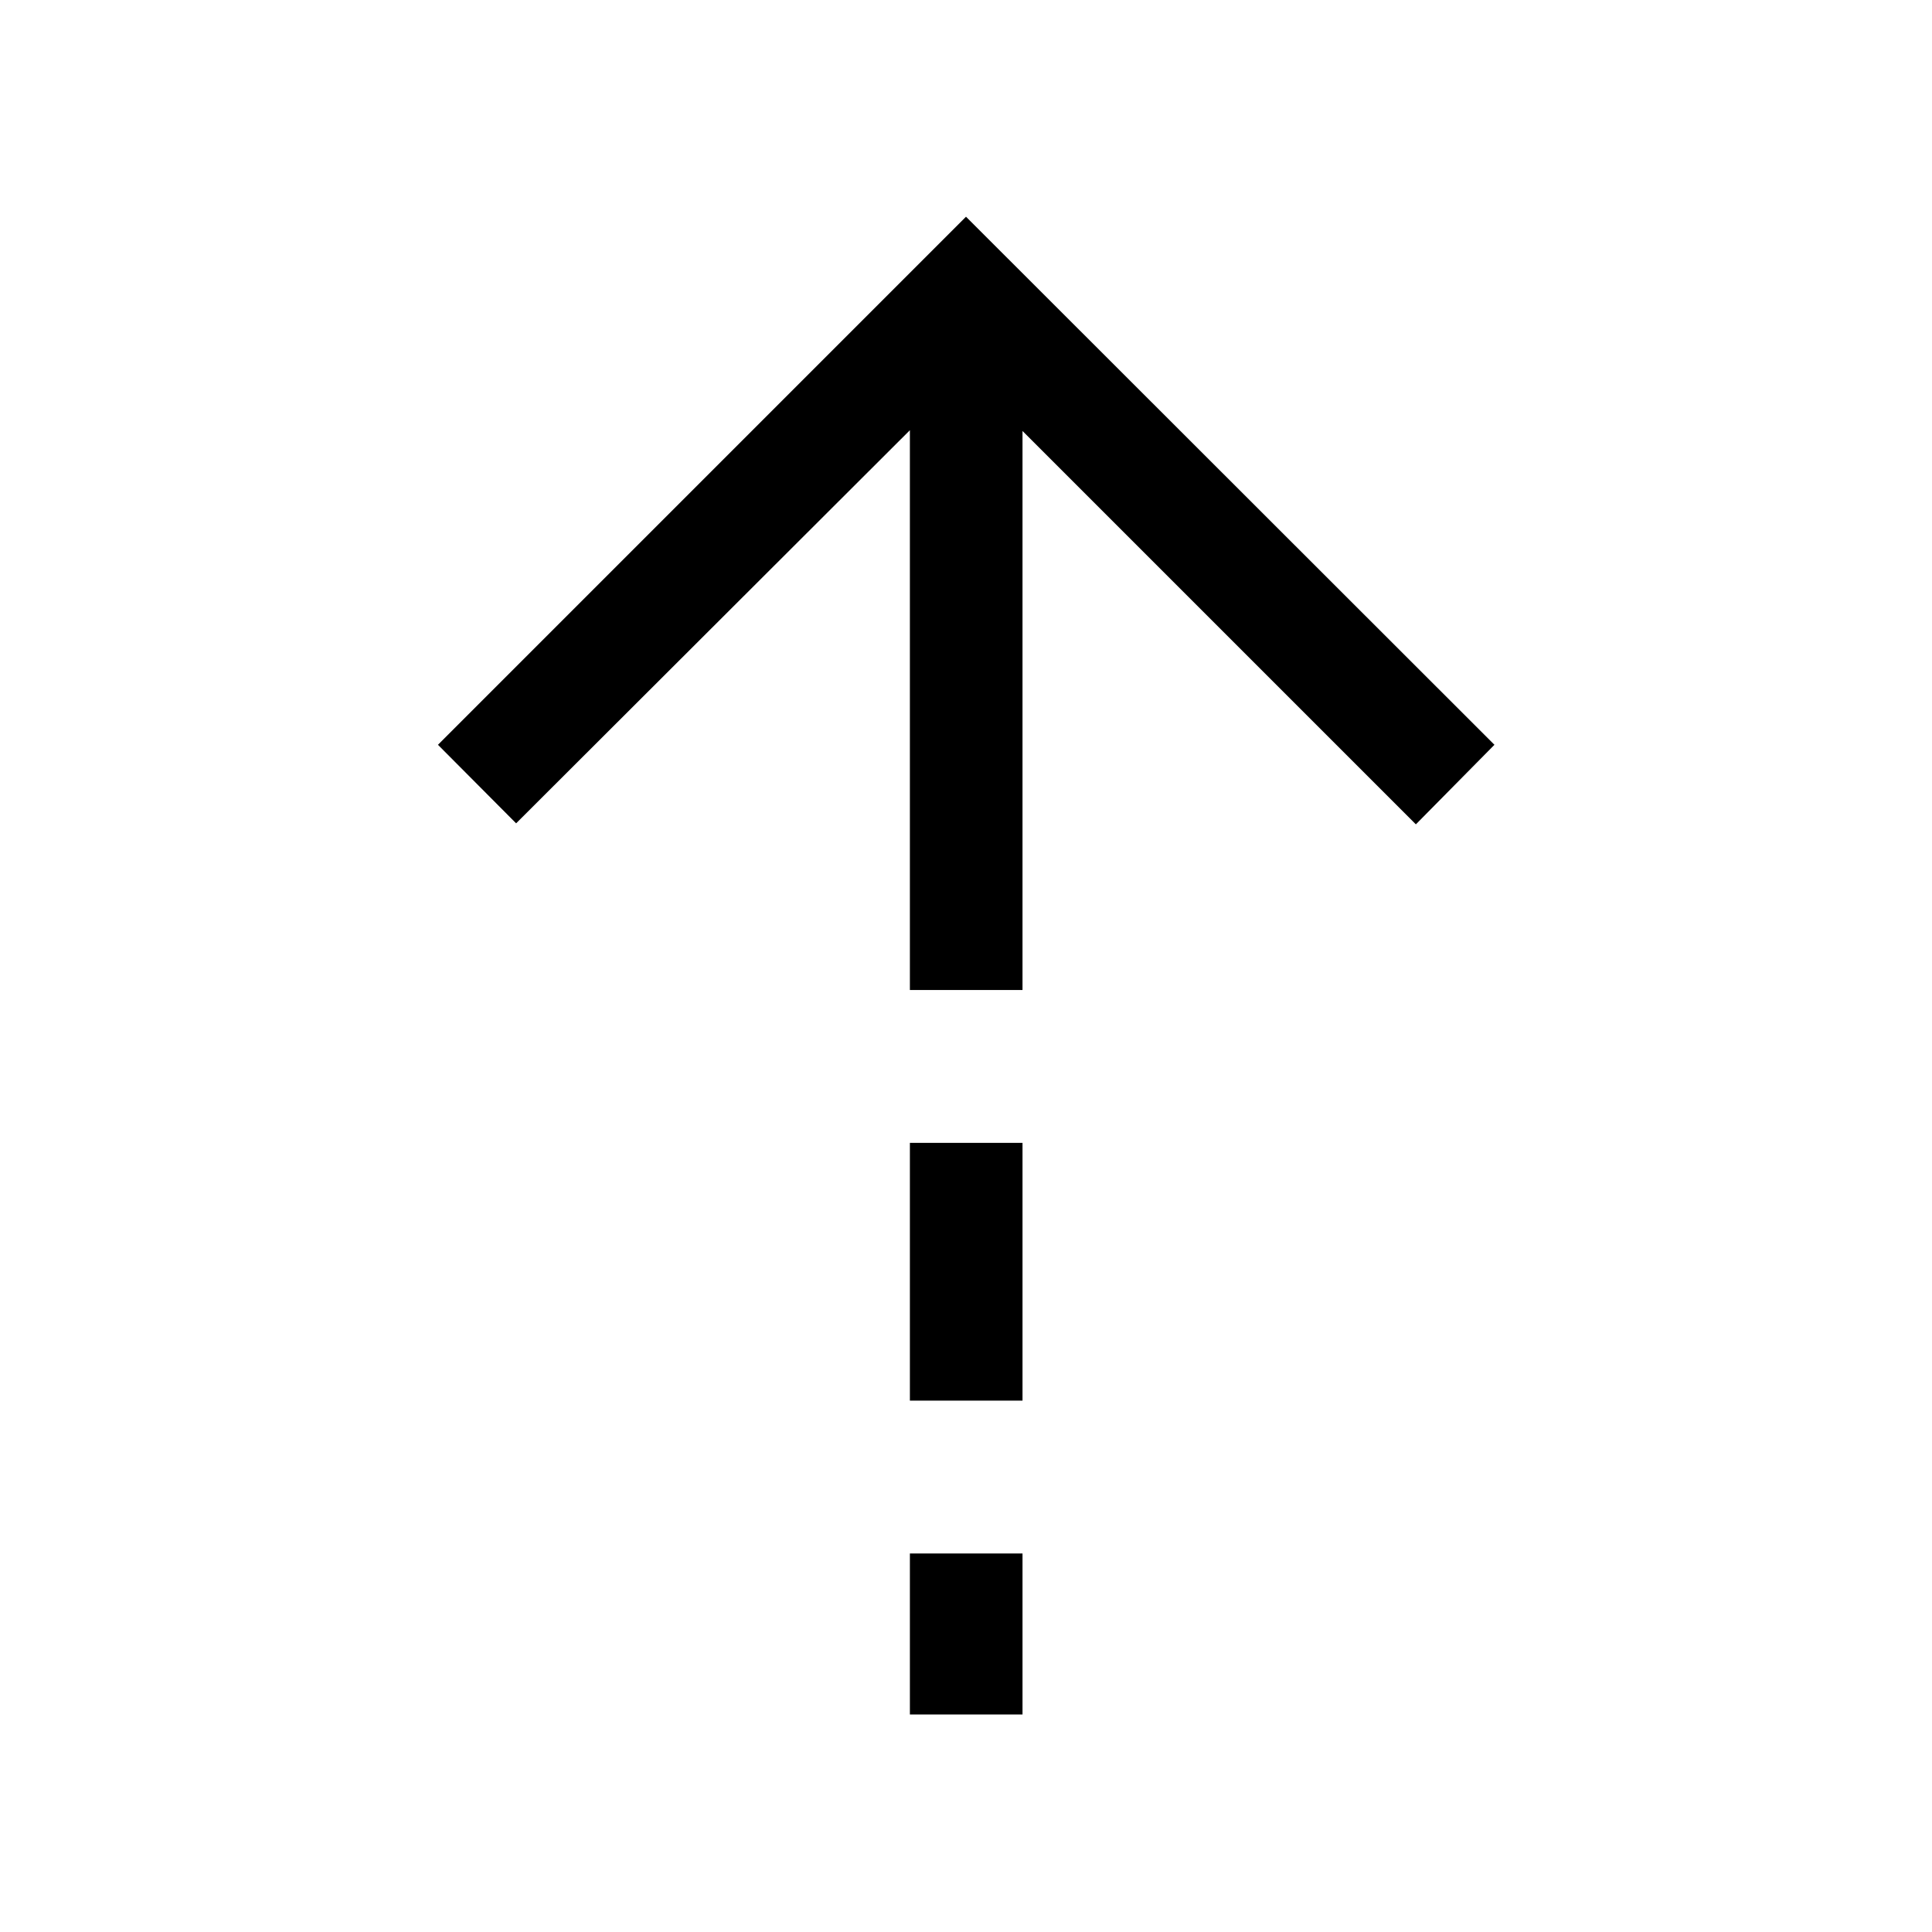 <svg xmlns="http://www.w3.org/2000/svg" height="24" viewBox="0 -960 960 960" width="24"><path d="M452.12-746.23 256.46-550.89l-38.84-39.03L480-852.31l262.58 262.39-39.04 39.53-195.46-195.46v277.77h-55.96v-278.15Zm0 482.19v-128.08h55.96v128.08h-55.96Zm0 155.96v-80h55.96v80h-55.96Z"/></svg>